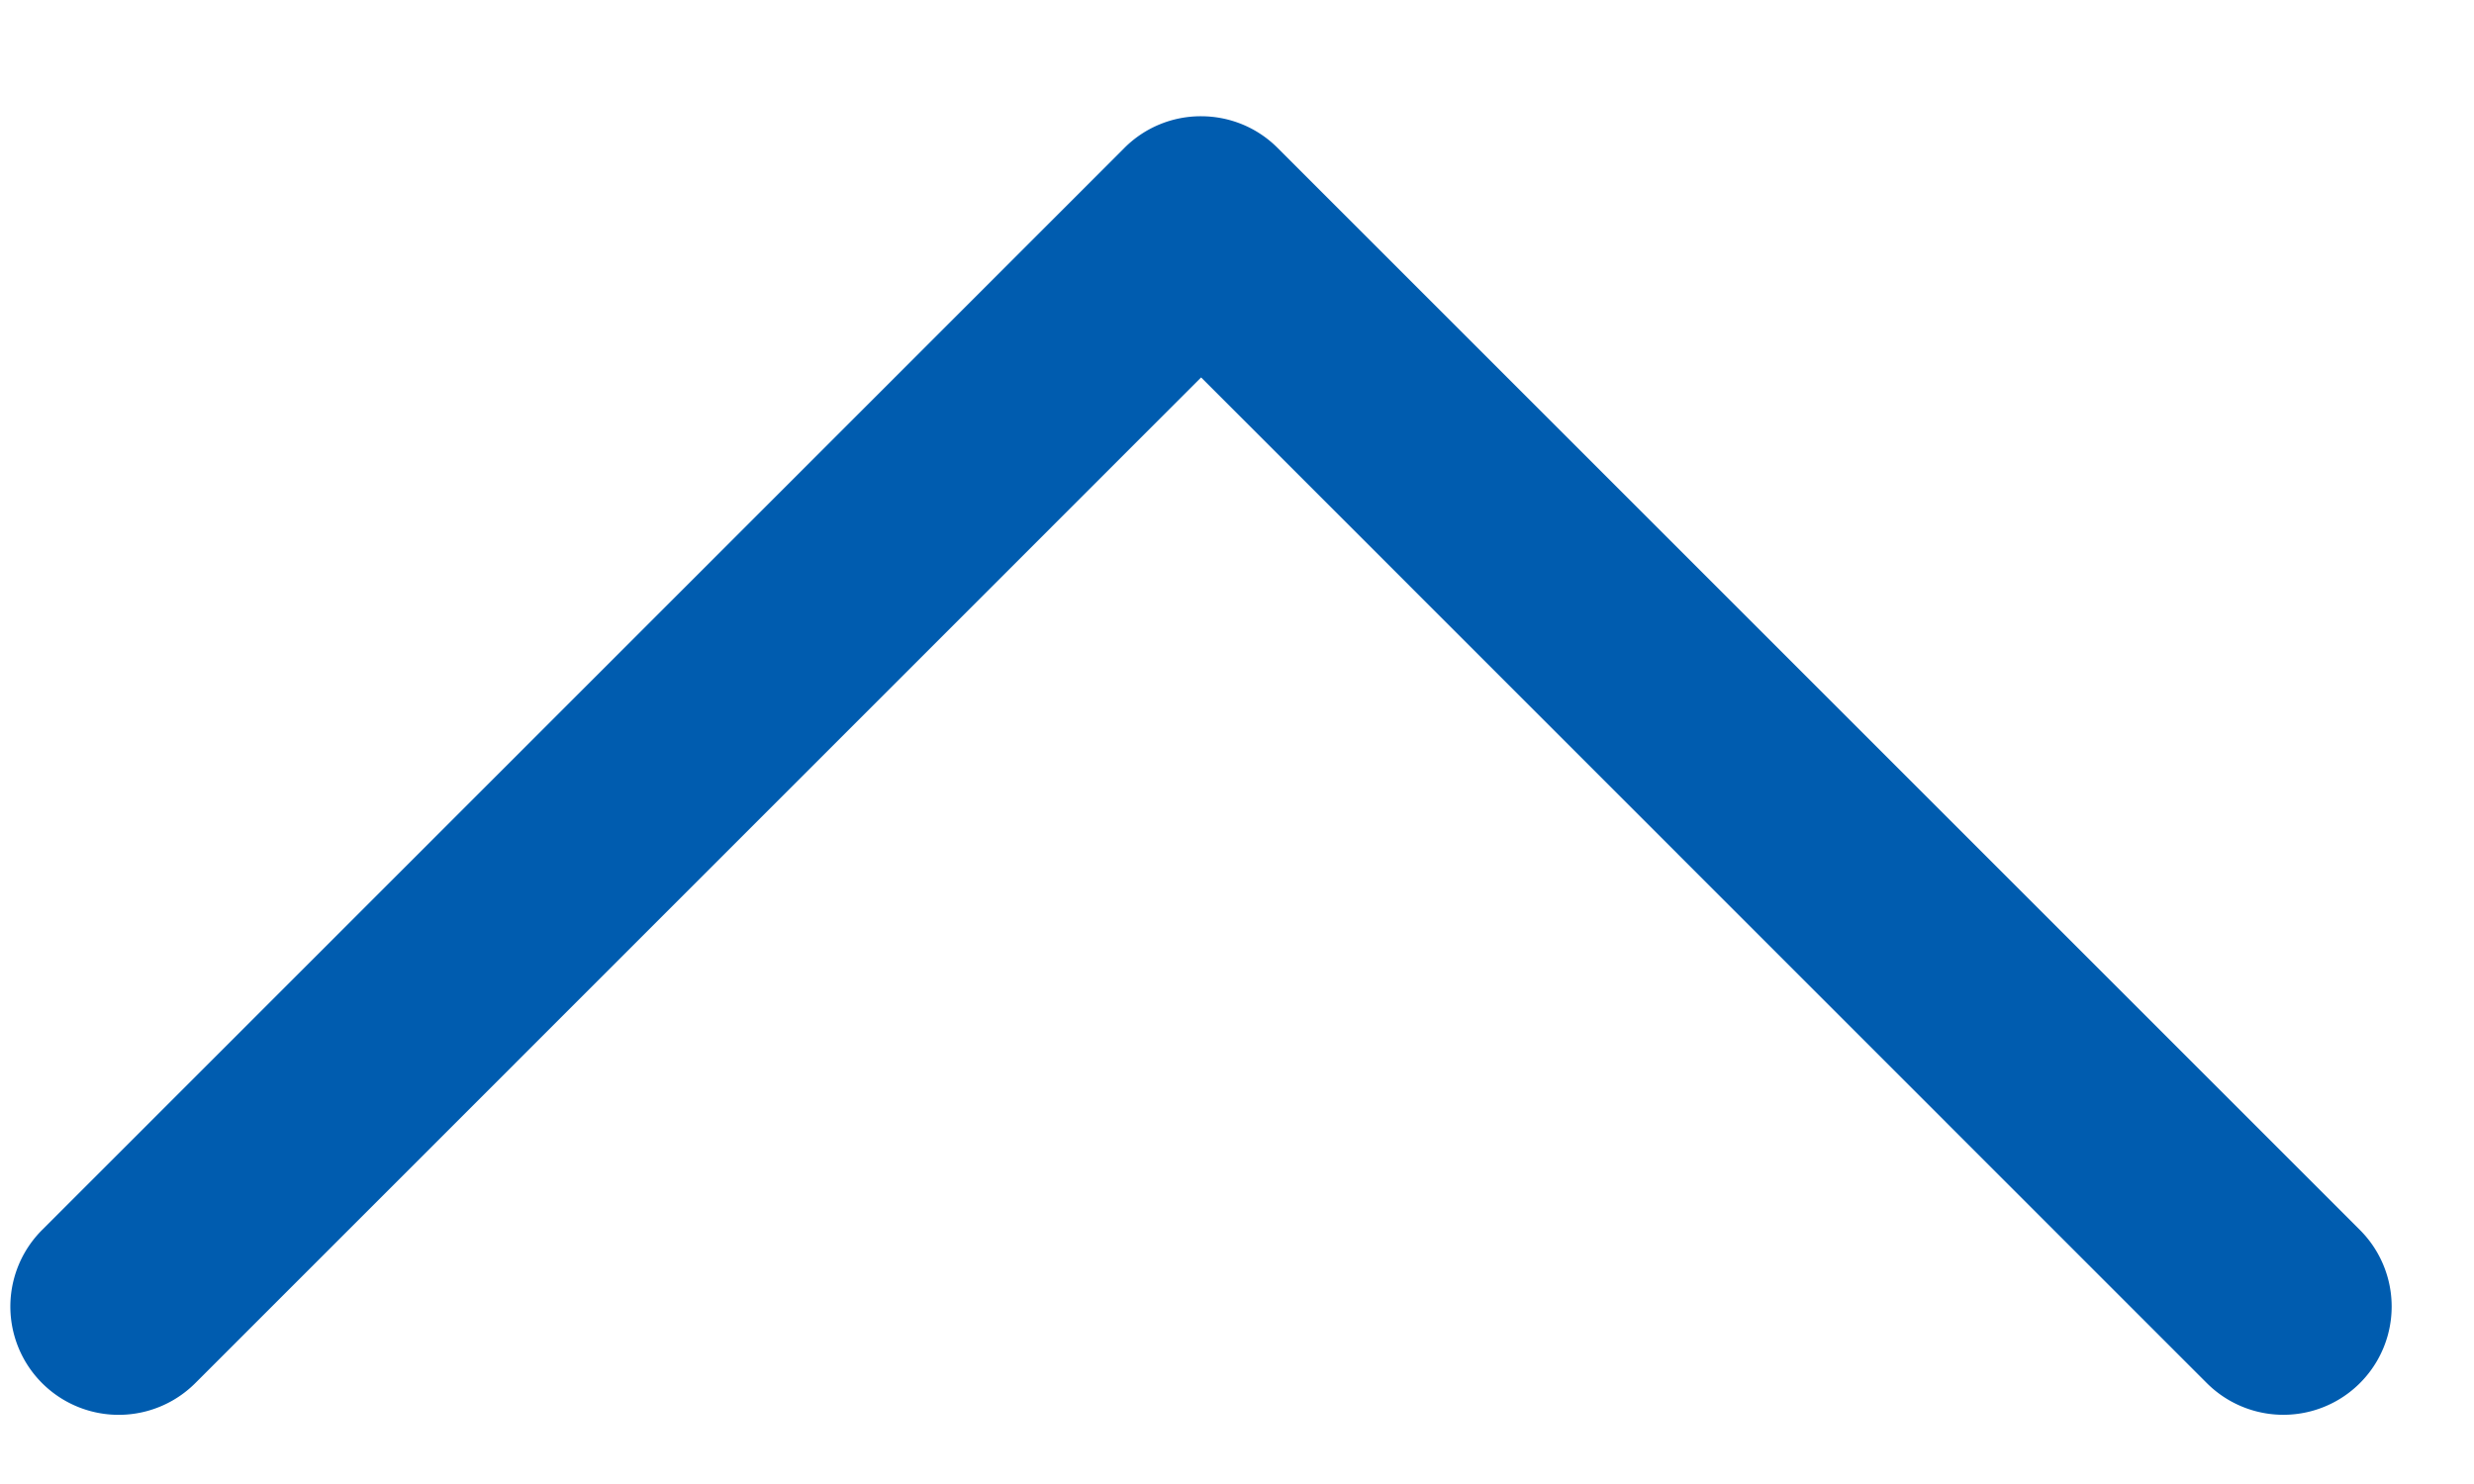 <svg width="20" height="12" fill="none" xmlns="http://www.w3.org/2000/svg"><path d="M9.709.94c.224 0 .448.085.619.256l8.75 8.75a.874.874 0 1 1-1.238 1.238L9.71 3.052l-8.131 8.132A.874.874 0 1 1 .34 9.946l8.75-8.75A.872.872 0 0 1 9.71.94Z" fill="#005CAF"/></svg>